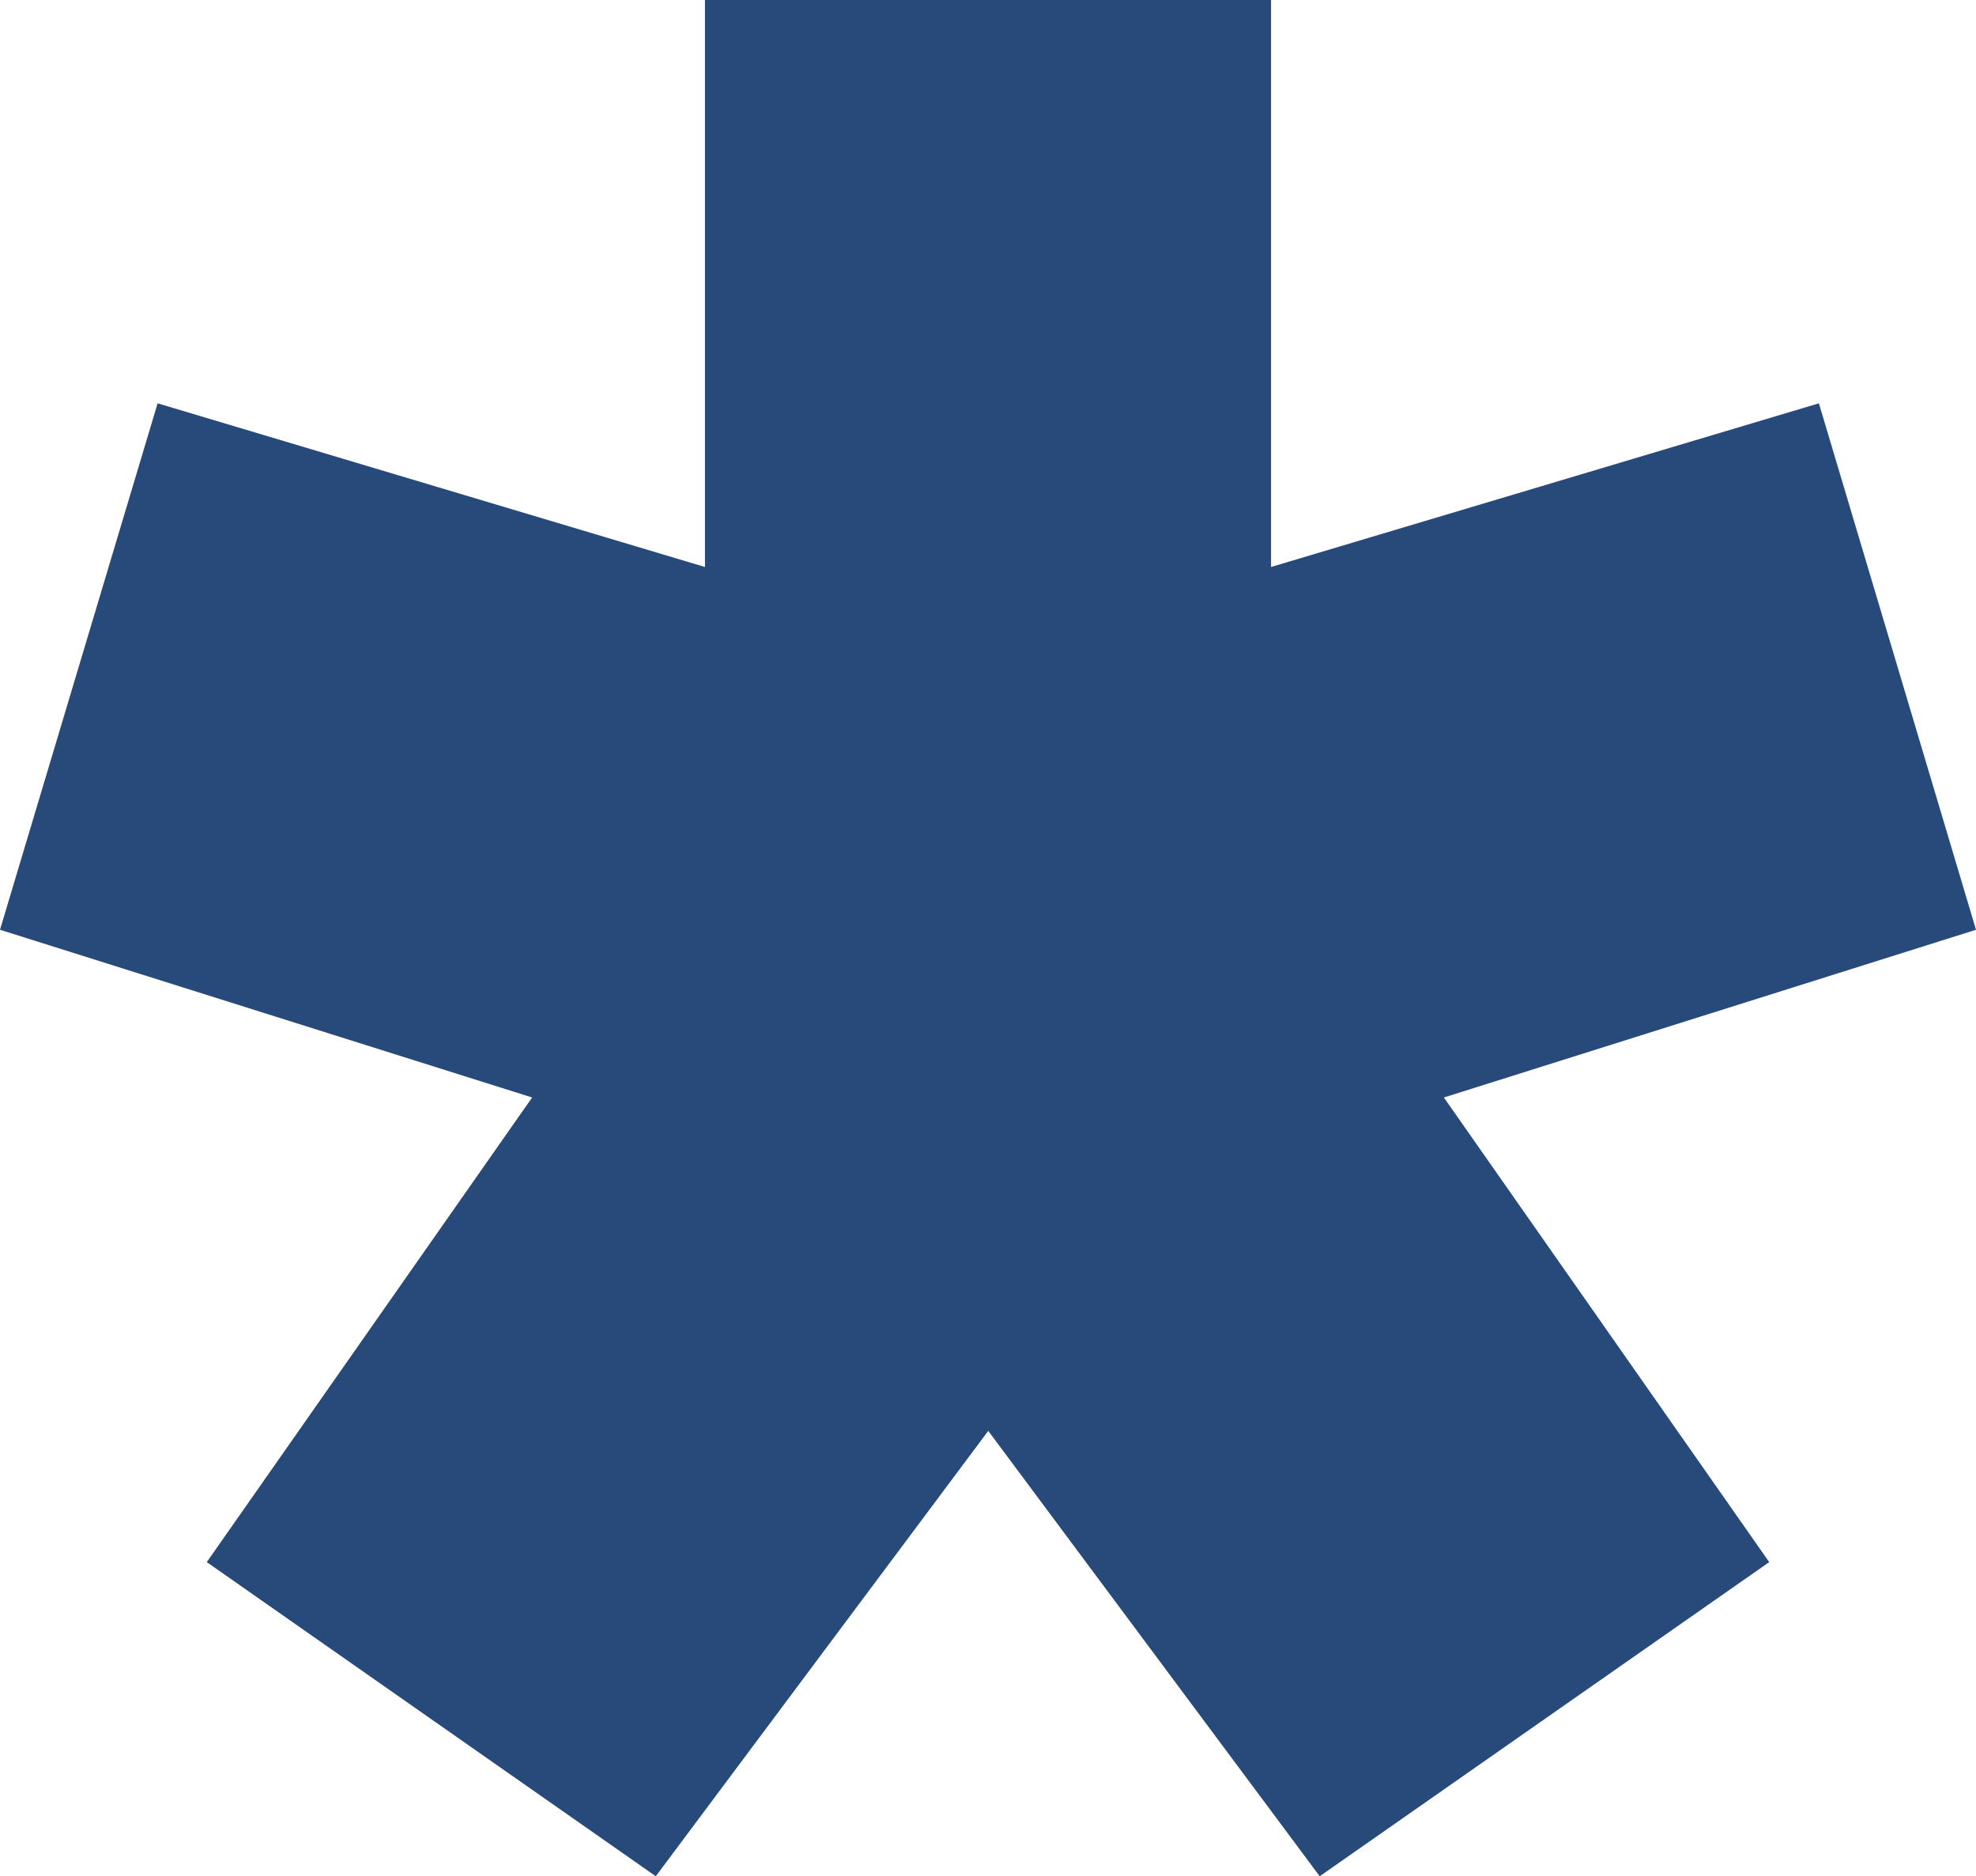 <?xml version="1.0" ?>
<svg xmlns="http://www.w3.org/2000/svg" viewBox="0 0 389.9 370.3">
	<style>
    .s0 {
        fill: #284a7b
    }
    </style>
	<path id="Layer" class="s0" d="M 40.8,308.3 L 129.4,370.3 L 195.0,282.4 L 260.4,370.3 L 349.1,308.3 L 284.9,216.6 L 389.9,183.5 L 358.9,79.6 L 250.8,111.9 L 250.8,-4.26326e-14 L 139.1,-4.26326e-14 L 139.1,111.9 L 31.1,79.6 L -3.55271e-14,183.5 L 105.0,216.6 L 40.8,308.3 L 40.8,308.3"/>
</svg>